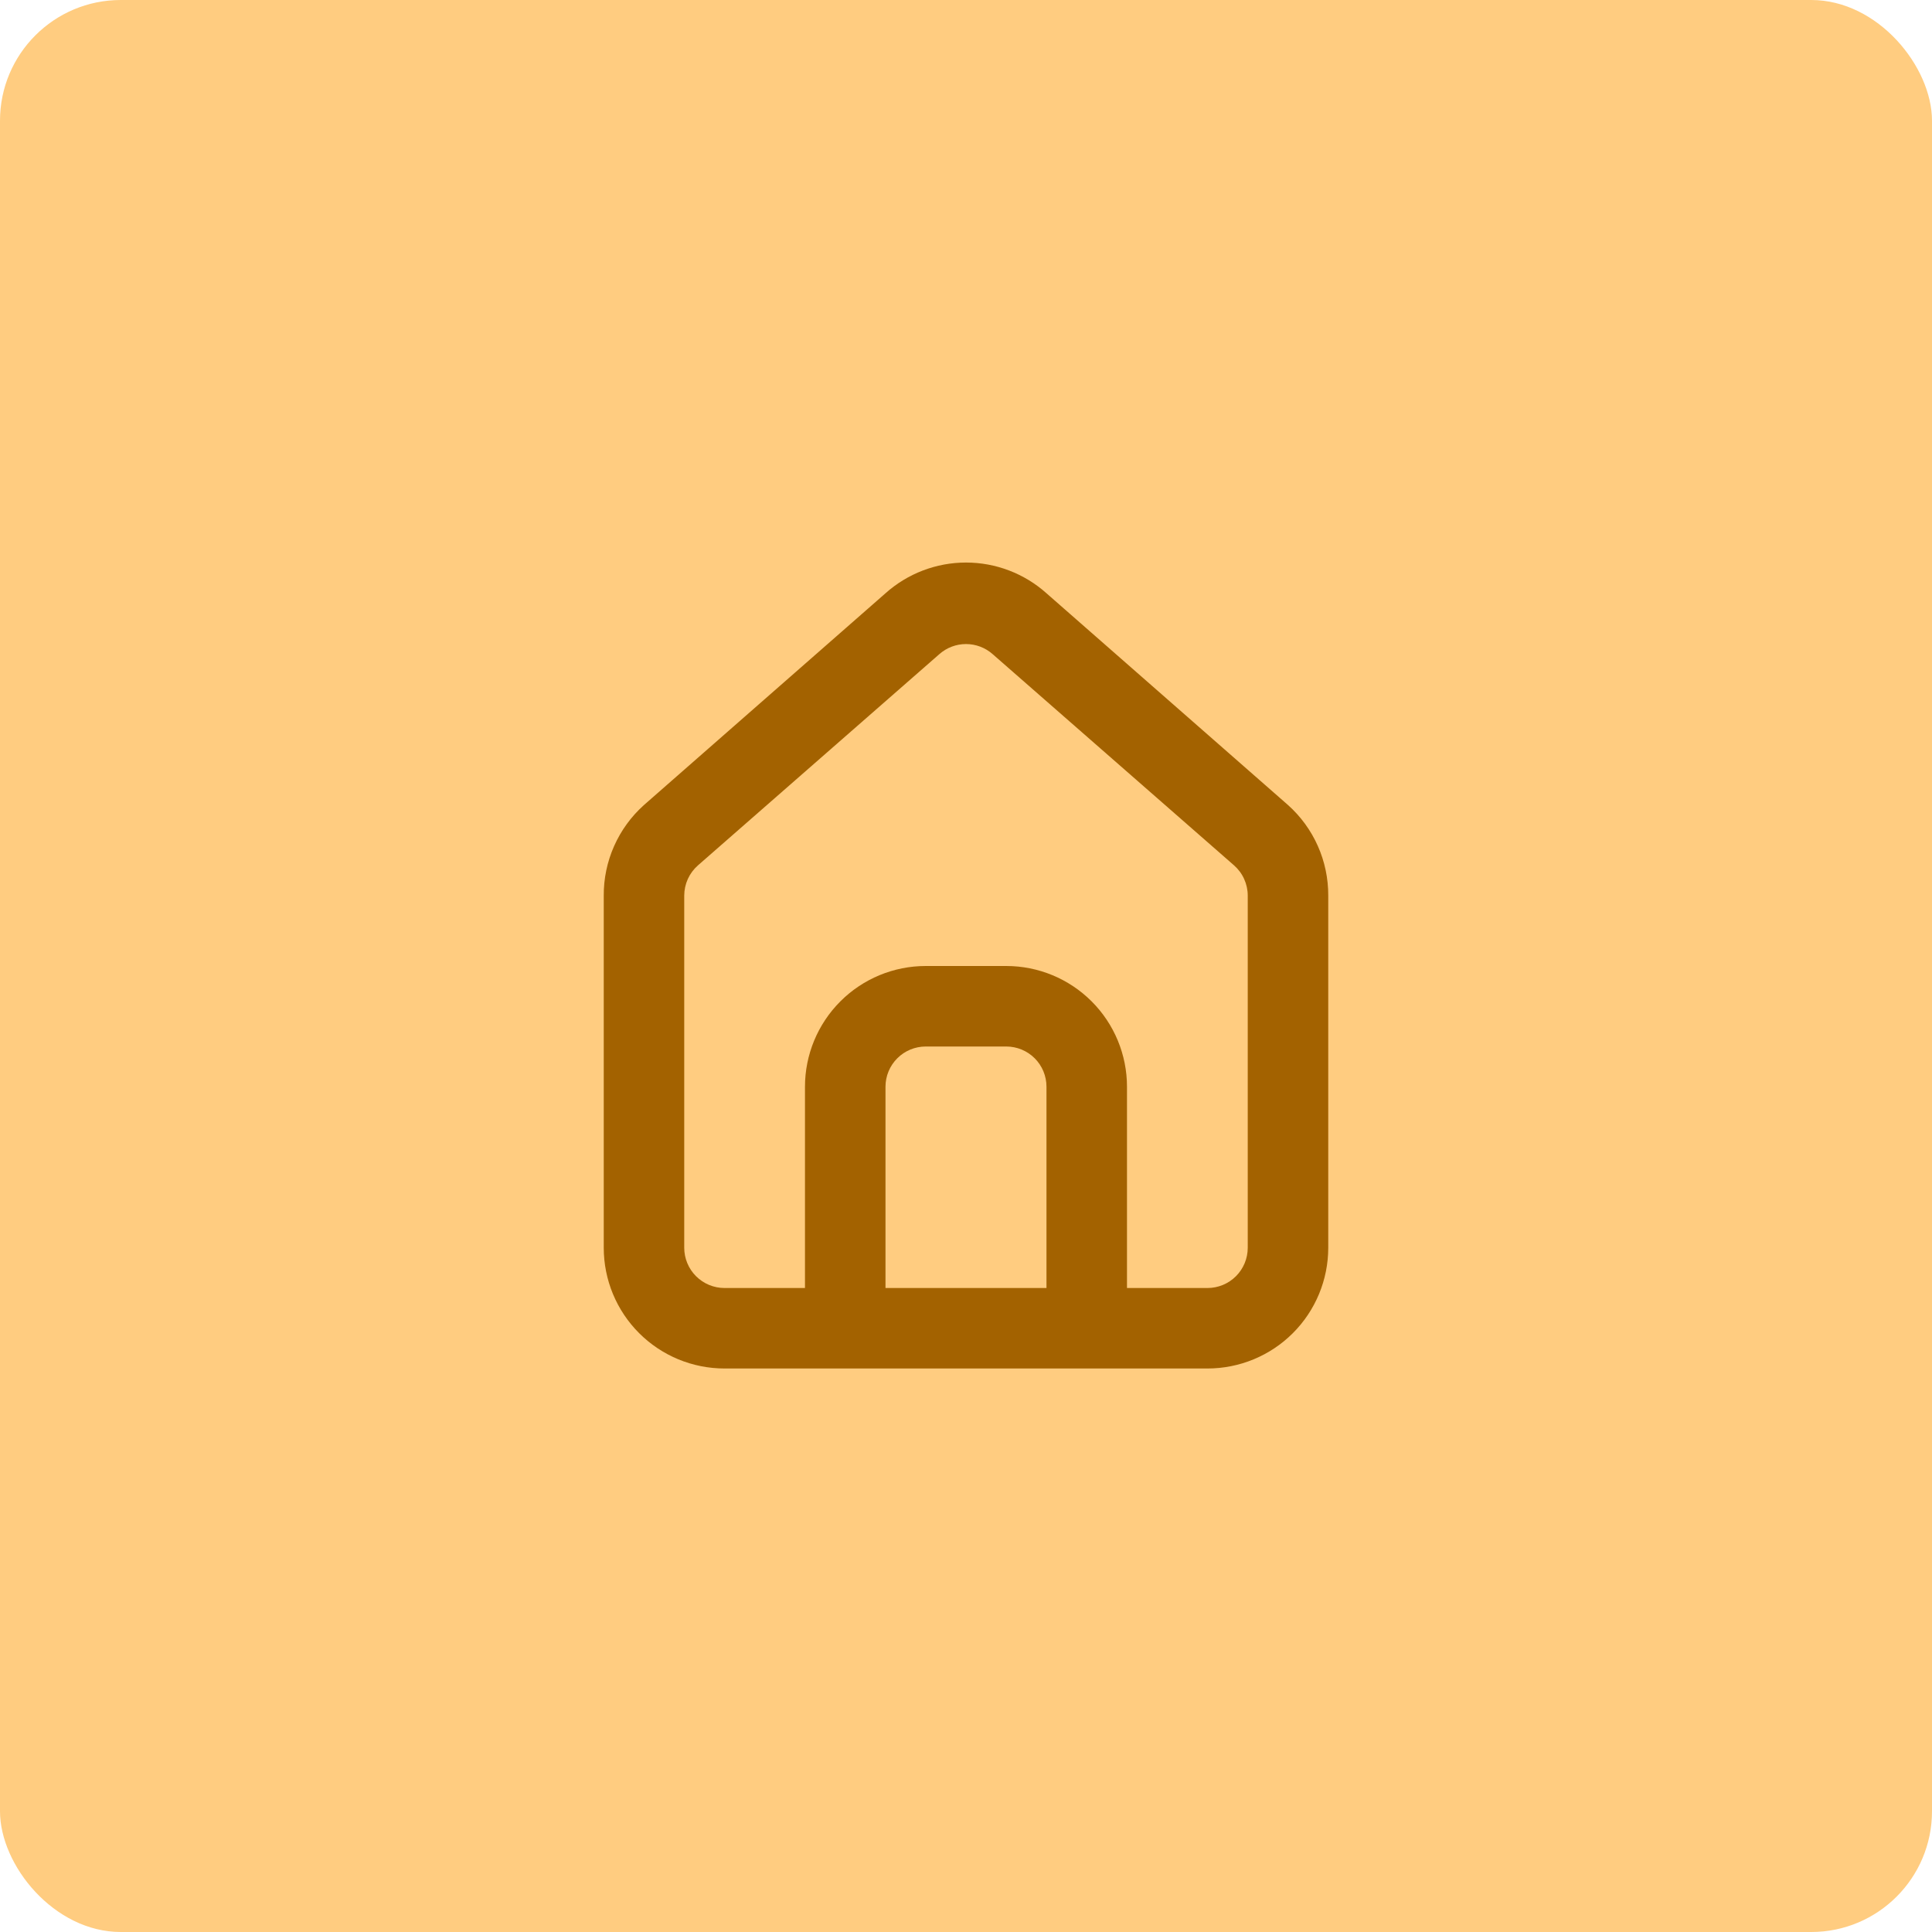 <svg width="64" height="64" viewBox="0 0 64 64" fill="none" xmlns="http://www.w3.org/2000/svg">
<rect width="64" height="64" rx="4" fill="#FFCC80"/>
<path d="M42.666 26.667L34.666 19.653C33.933 18.997 32.984 18.635 32 18.635C31.016 18.635 30.067 18.997 29.333 19.653L21.333 26.667C20.91 27.045 20.572 27.51 20.342 28.03C20.112 28.549 19.995 29.112 20 29.68V41.333C20 42.394 20.421 43.412 21.172 44.162C21.922 44.912 22.939 45.333 24 45.333H40C41.061 45.333 42.078 44.912 42.828 44.162C43.578 43.412 44 42.394 44 41.333V29.667C44.002 29.101 43.885 28.541 43.655 28.024C43.425 27.506 43.088 27.044 42.666 26.667ZM34.666 42.667H29.333V36C29.333 35.646 29.474 35.307 29.724 35.057C29.974 34.807 30.313 34.667 30.666 34.667H33.333C33.687 34.667 34.026 34.807 34.276 35.057C34.526 35.307 34.666 35.646 34.666 36V42.667ZM41.333 41.333C41.333 41.687 41.193 42.026 40.943 42.276C40.693 42.526 40.353 42.667 40 42.667H37.333V36C37.333 34.939 36.912 33.922 36.162 33.172C35.411 32.421 34.394 32 33.333 32H30.666C29.606 32 28.588 32.421 27.838 33.172C27.088 33.922 26.666 34.939 26.666 36V42.667H24C23.646 42.667 23.307 42.526 23.057 42.276C22.807 42.026 22.666 41.687 22.666 41.333V29.667C22.667 29.477 22.707 29.29 22.785 29.118C22.864 28.945 22.978 28.792 23.12 28.667L31.12 21.667C31.363 21.453 31.676 21.335 32 21.335C32.324 21.335 32.637 21.453 32.88 21.667L40.88 28.667C41.022 28.792 41.136 28.945 41.214 29.118C41.292 29.29 41.333 29.477 41.333 29.667V41.333Z" fill="#A36200"/>
</svg>
